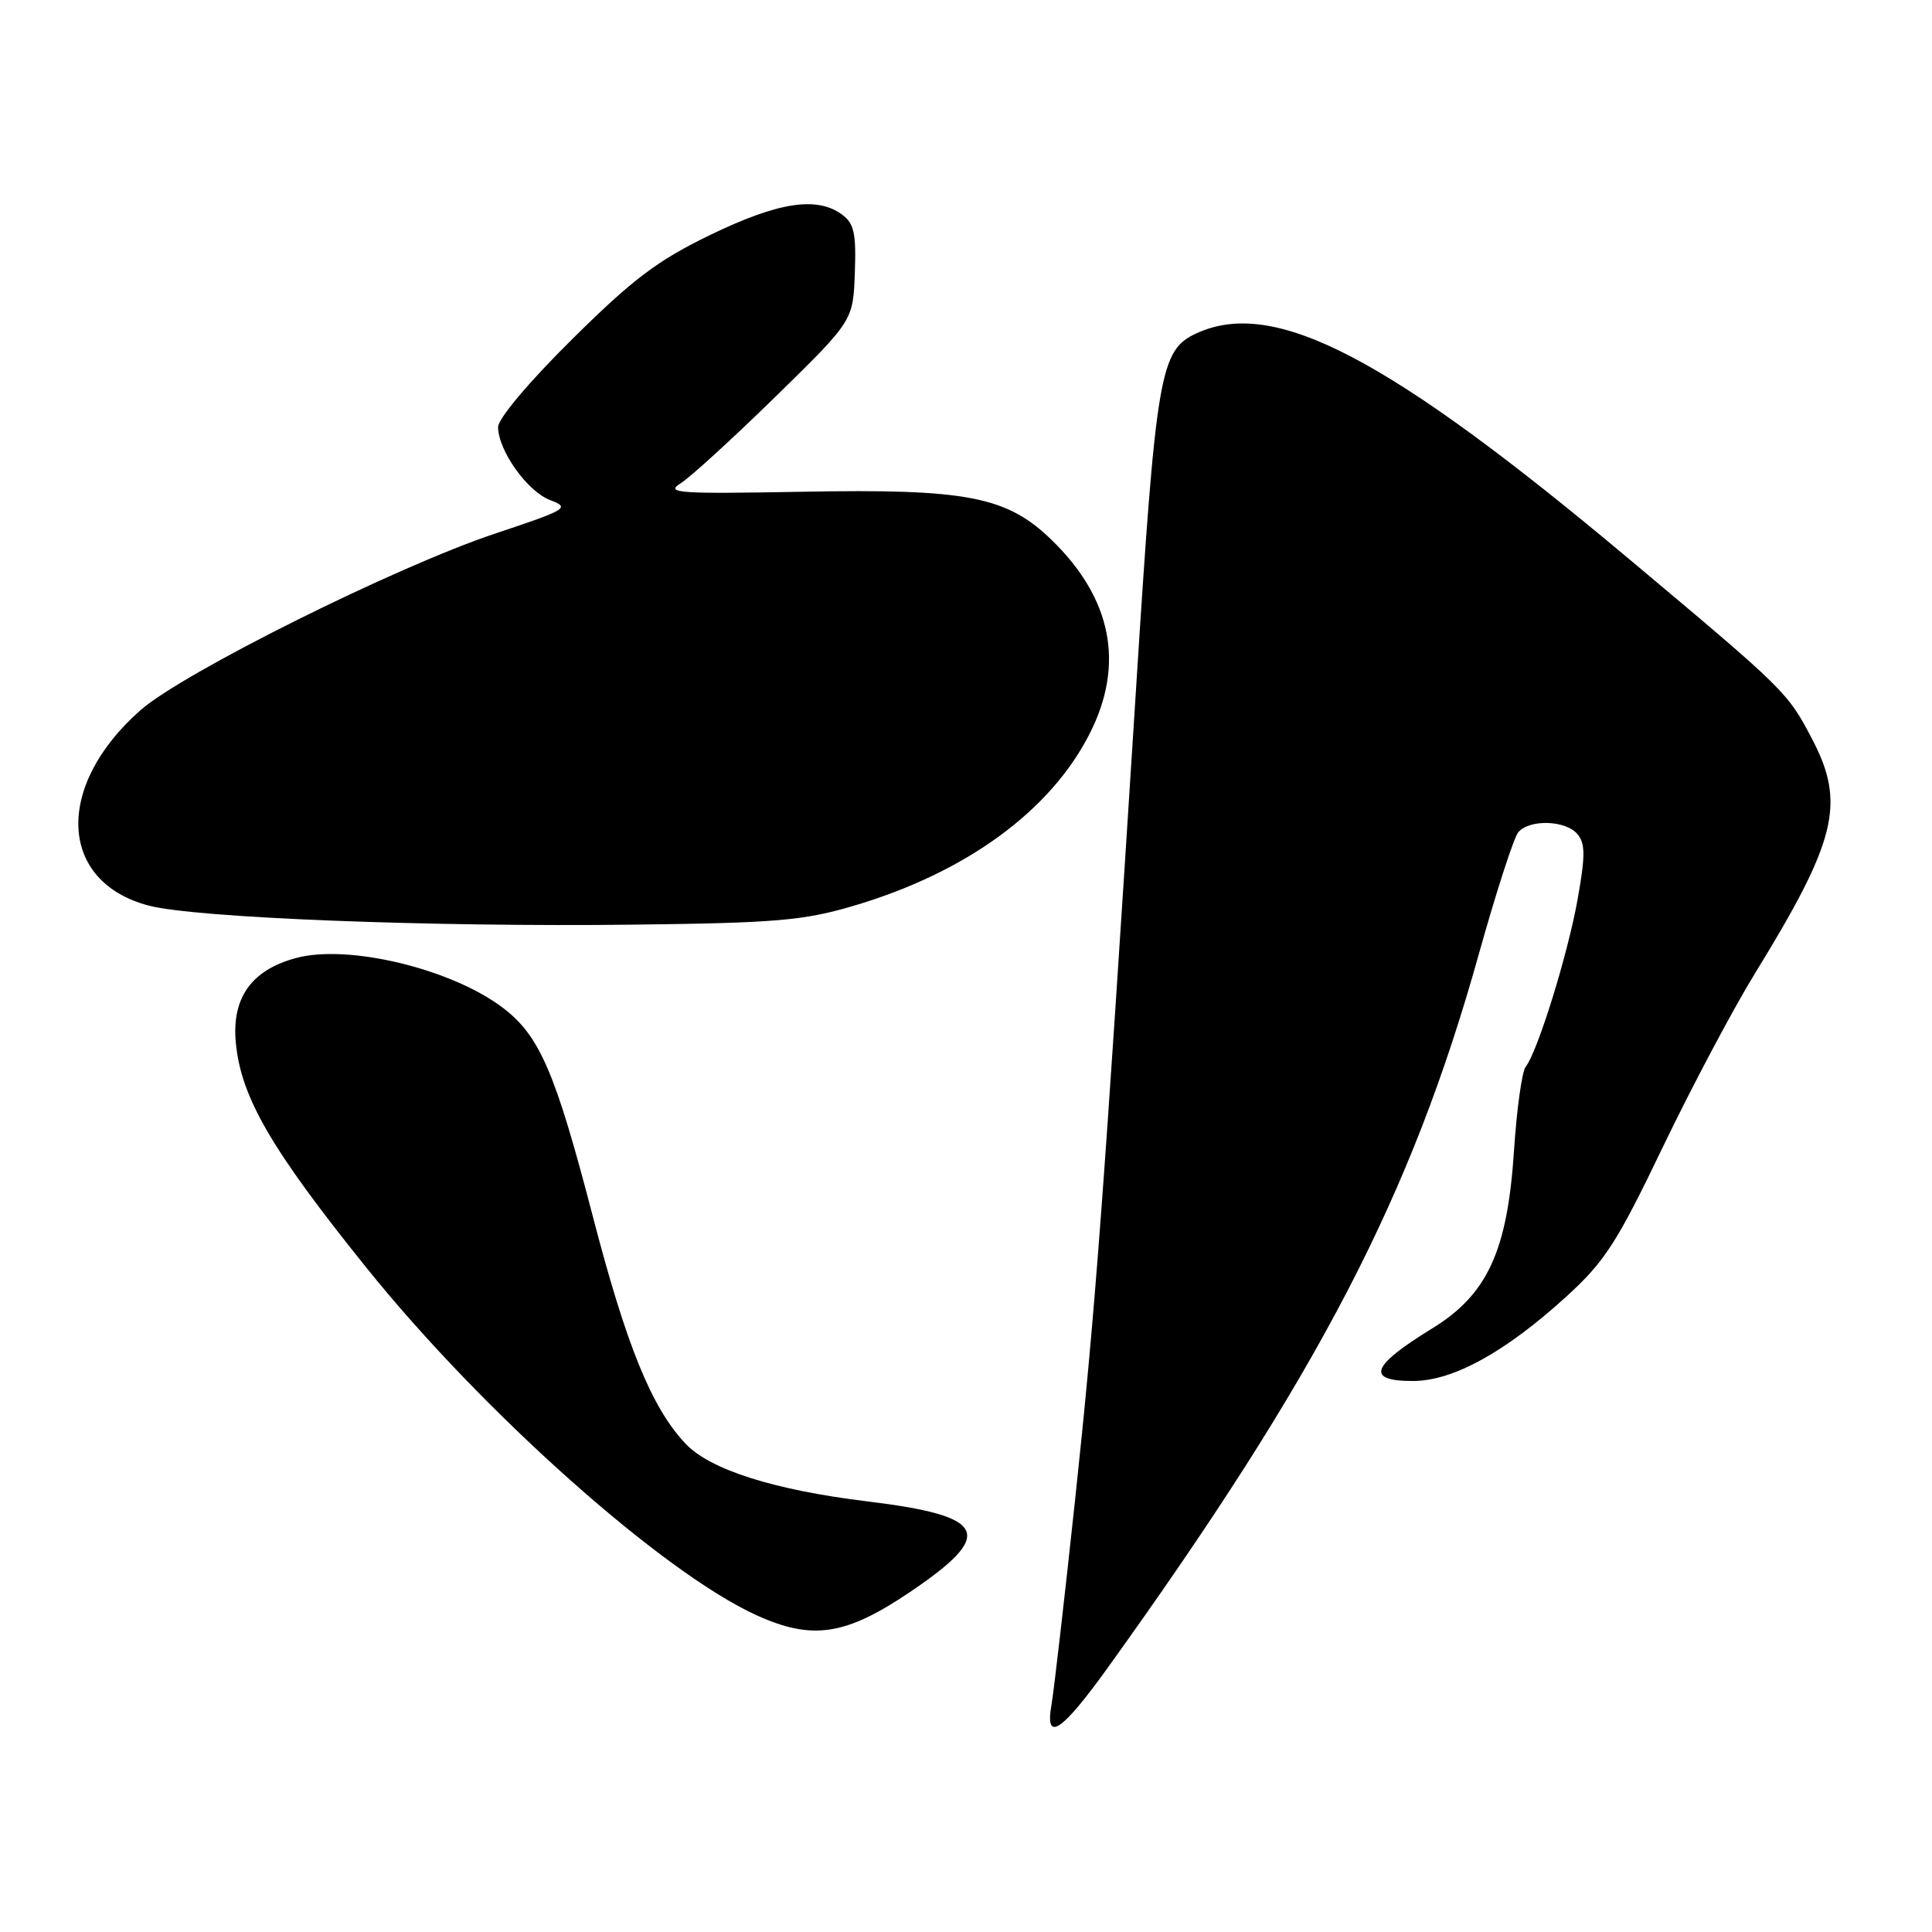 <?xml version="1.0" encoding="UTF-8" standalone="no"?>
<!DOCTYPE svg PUBLIC "-//W3C//DTD SVG 1.1//EN" "http://www.w3.org/Graphics/SVG/1.1/DTD/svg11.dtd" >
<svg xmlns="http://www.w3.org/2000/svg" xmlns:xlink="http://www.w3.org/1999/xlink" version="1.1" viewBox="0 0 256 256">
 <g >
 <path fill="currentColor"
d=" M 146.83 220.92 C 174.77 182.03 186.99 158.52 195.95 126.43 C 198.23 118.27 200.58 111.01 201.17 110.29 C 202.65 108.52 207.48 108.67 209.03 110.54 C 210.07 111.78 210.07 113.43 209.03 119.23 C 207.72 126.53 203.74 139.35 202.15 141.38 C 201.67 142.00 200.97 147.00 200.61 152.50 C 199.74 165.81 197.08 171.56 189.70 176.07 C 181.64 181.02 180.93 183.00 187.25 182.99 C 192.54 182.98 199.47 179.16 207.53 171.82 C 212.64 167.16 214.23 164.71 220.33 152.00 C 224.16 144.03 229.65 133.68 232.53 129.00 C 243.35 111.40 244.57 106.47 240.15 98.00 C 236.88 91.73 236.68 91.53 216.00 74.19 C 183.96 47.31 168.91 39.44 158.60 44.14 C 153.68 46.38 153.20 49.16 150.51 91.61 C 146.19 159.54 145.12 173.72 142.48 198.50 C 141.07 211.70 139.65 224.02 139.33 225.88 C 138.43 230.99 140.64 229.53 146.83 220.92 Z  M 120.55 210.97 C 131.98 203.26 130.86 200.88 114.91 198.94 C 102.54 197.43 94.07 194.74 90.82 191.28 C 86.32 186.48 83.01 178.35 78.50 160.98 C 73.58 142.07 71.50 137.24 66.66 133.56 C 59.89 128.39 46.15 125.07 39.23 126.94 C 33.31 128.53 30.68 132.23 31.25 138.18 C 31.93 145.39 35.91 152.25 48.48 167.89 C 63.91 187.10 87.78 208.36 100.25 214.03 C 107.63 217.38 112.03 216.72 120.55 210.97 Z  M 112.99 120.06 C 127.94 115.67 139.19 107.48 144.40 97.19 C 149.05 88.01 147.33 79.30 139.33 71.53 C 133.41 65.78 128.09 64.75 106.35 65.16 C 89.86 65.46 88.11 65.34 90.18 64.05 C 91.46 63.25 97.12 58.07 102.77 52.55 C 113.04 42.50 113.04 42.50 113.27 36.17 C 113.46 30.90 113.18 29.61 111.56 28.42 C 108.23 25.98 103.11 26.78 94.13 31.12 C 87.10 34.53 83.90 36.94 75.81 44.95 C 70.14 50.55 66.00 55.47 66.00 56.58 C 66.01 59.70 69.88 65.13 72.91 66.27 C 75.57 67.28 75.18 67.51 65.61 70.70 C 52.46 75.09 24.28 89.12 18.61 94.11 C 7.19 104.17 7.74 116.86 19.72 120.00 C 25.96 121.63 56.92 122.84 84.00 122.52 C 102.74 122.30 106.46 121.98 112.99 120.06 Z "/>
</g>
</svg>